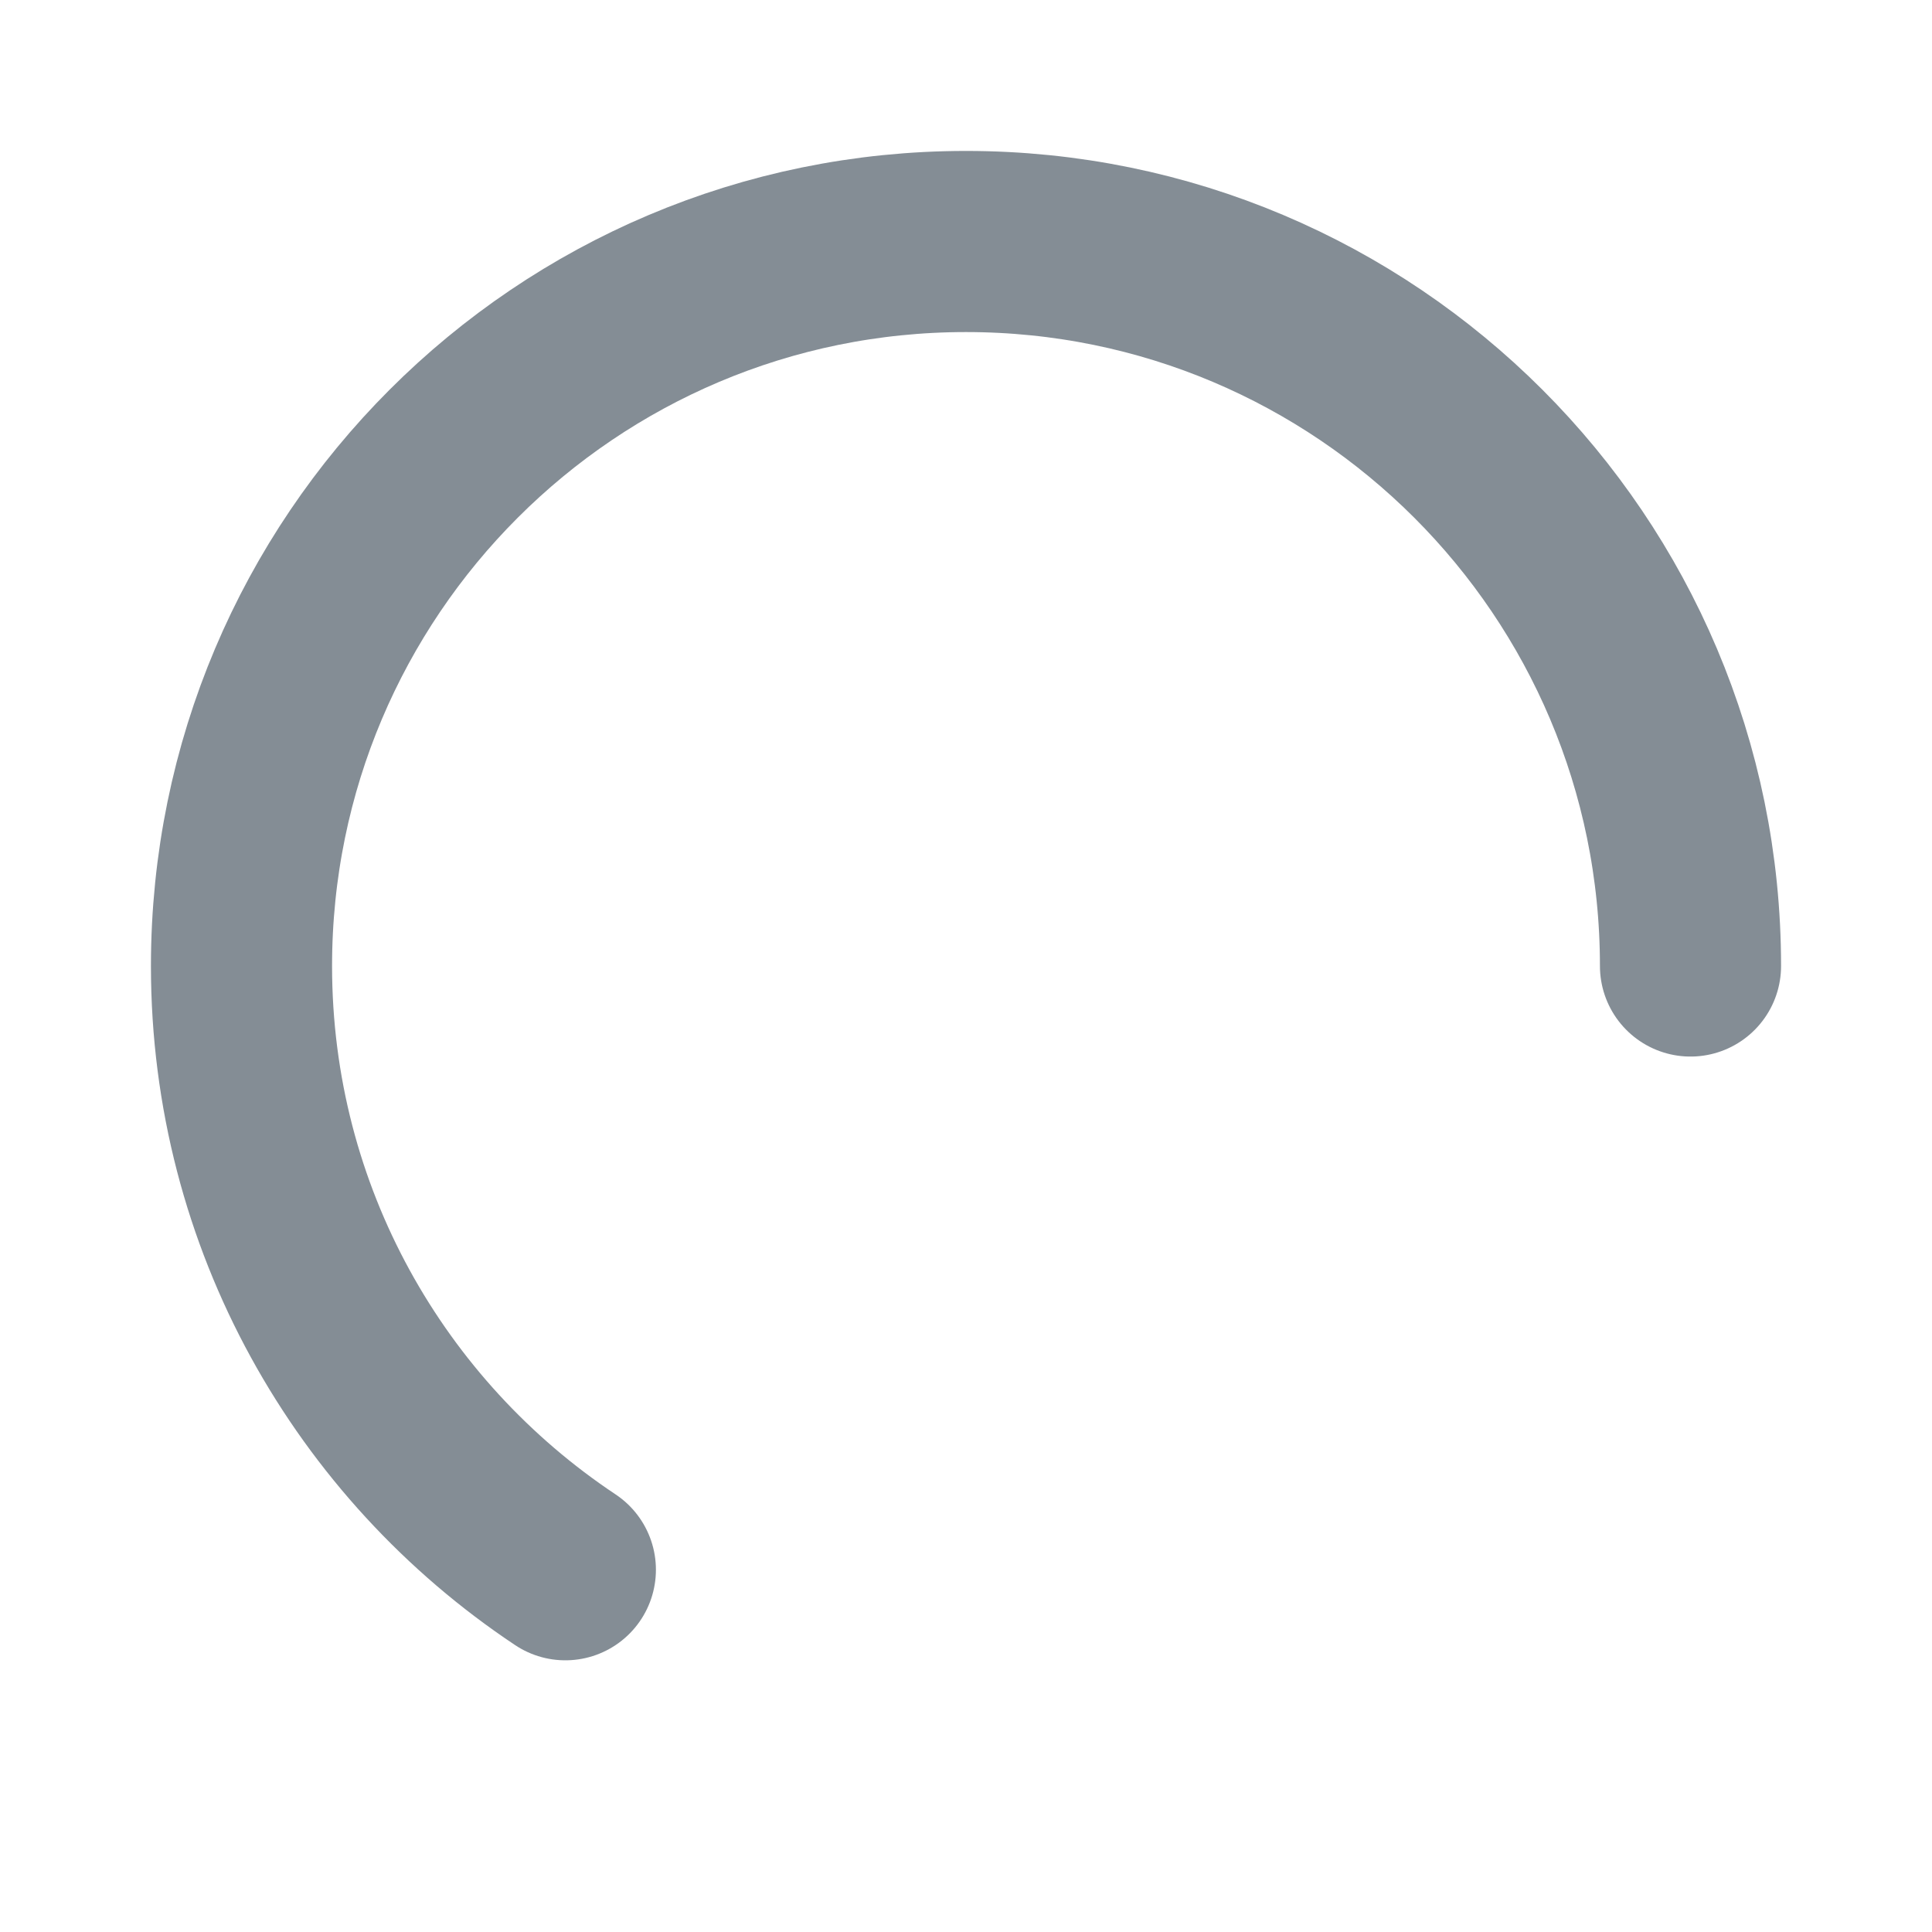 <svg width="16" height="16" viewBox="0 0 16 16" fill="none" xmlns="http://www.w3.org/2000/svg">
<path d="M14 8C14 4.686 11.314 2 8 2C4.686 2 2 4.686 2 8C2 10.087 3.066 11.925 4.682 13" stroke="#848D95" stroke-width="1.5" stroke-linecap="round" stroke-linejoin="round"/>
</svg>
